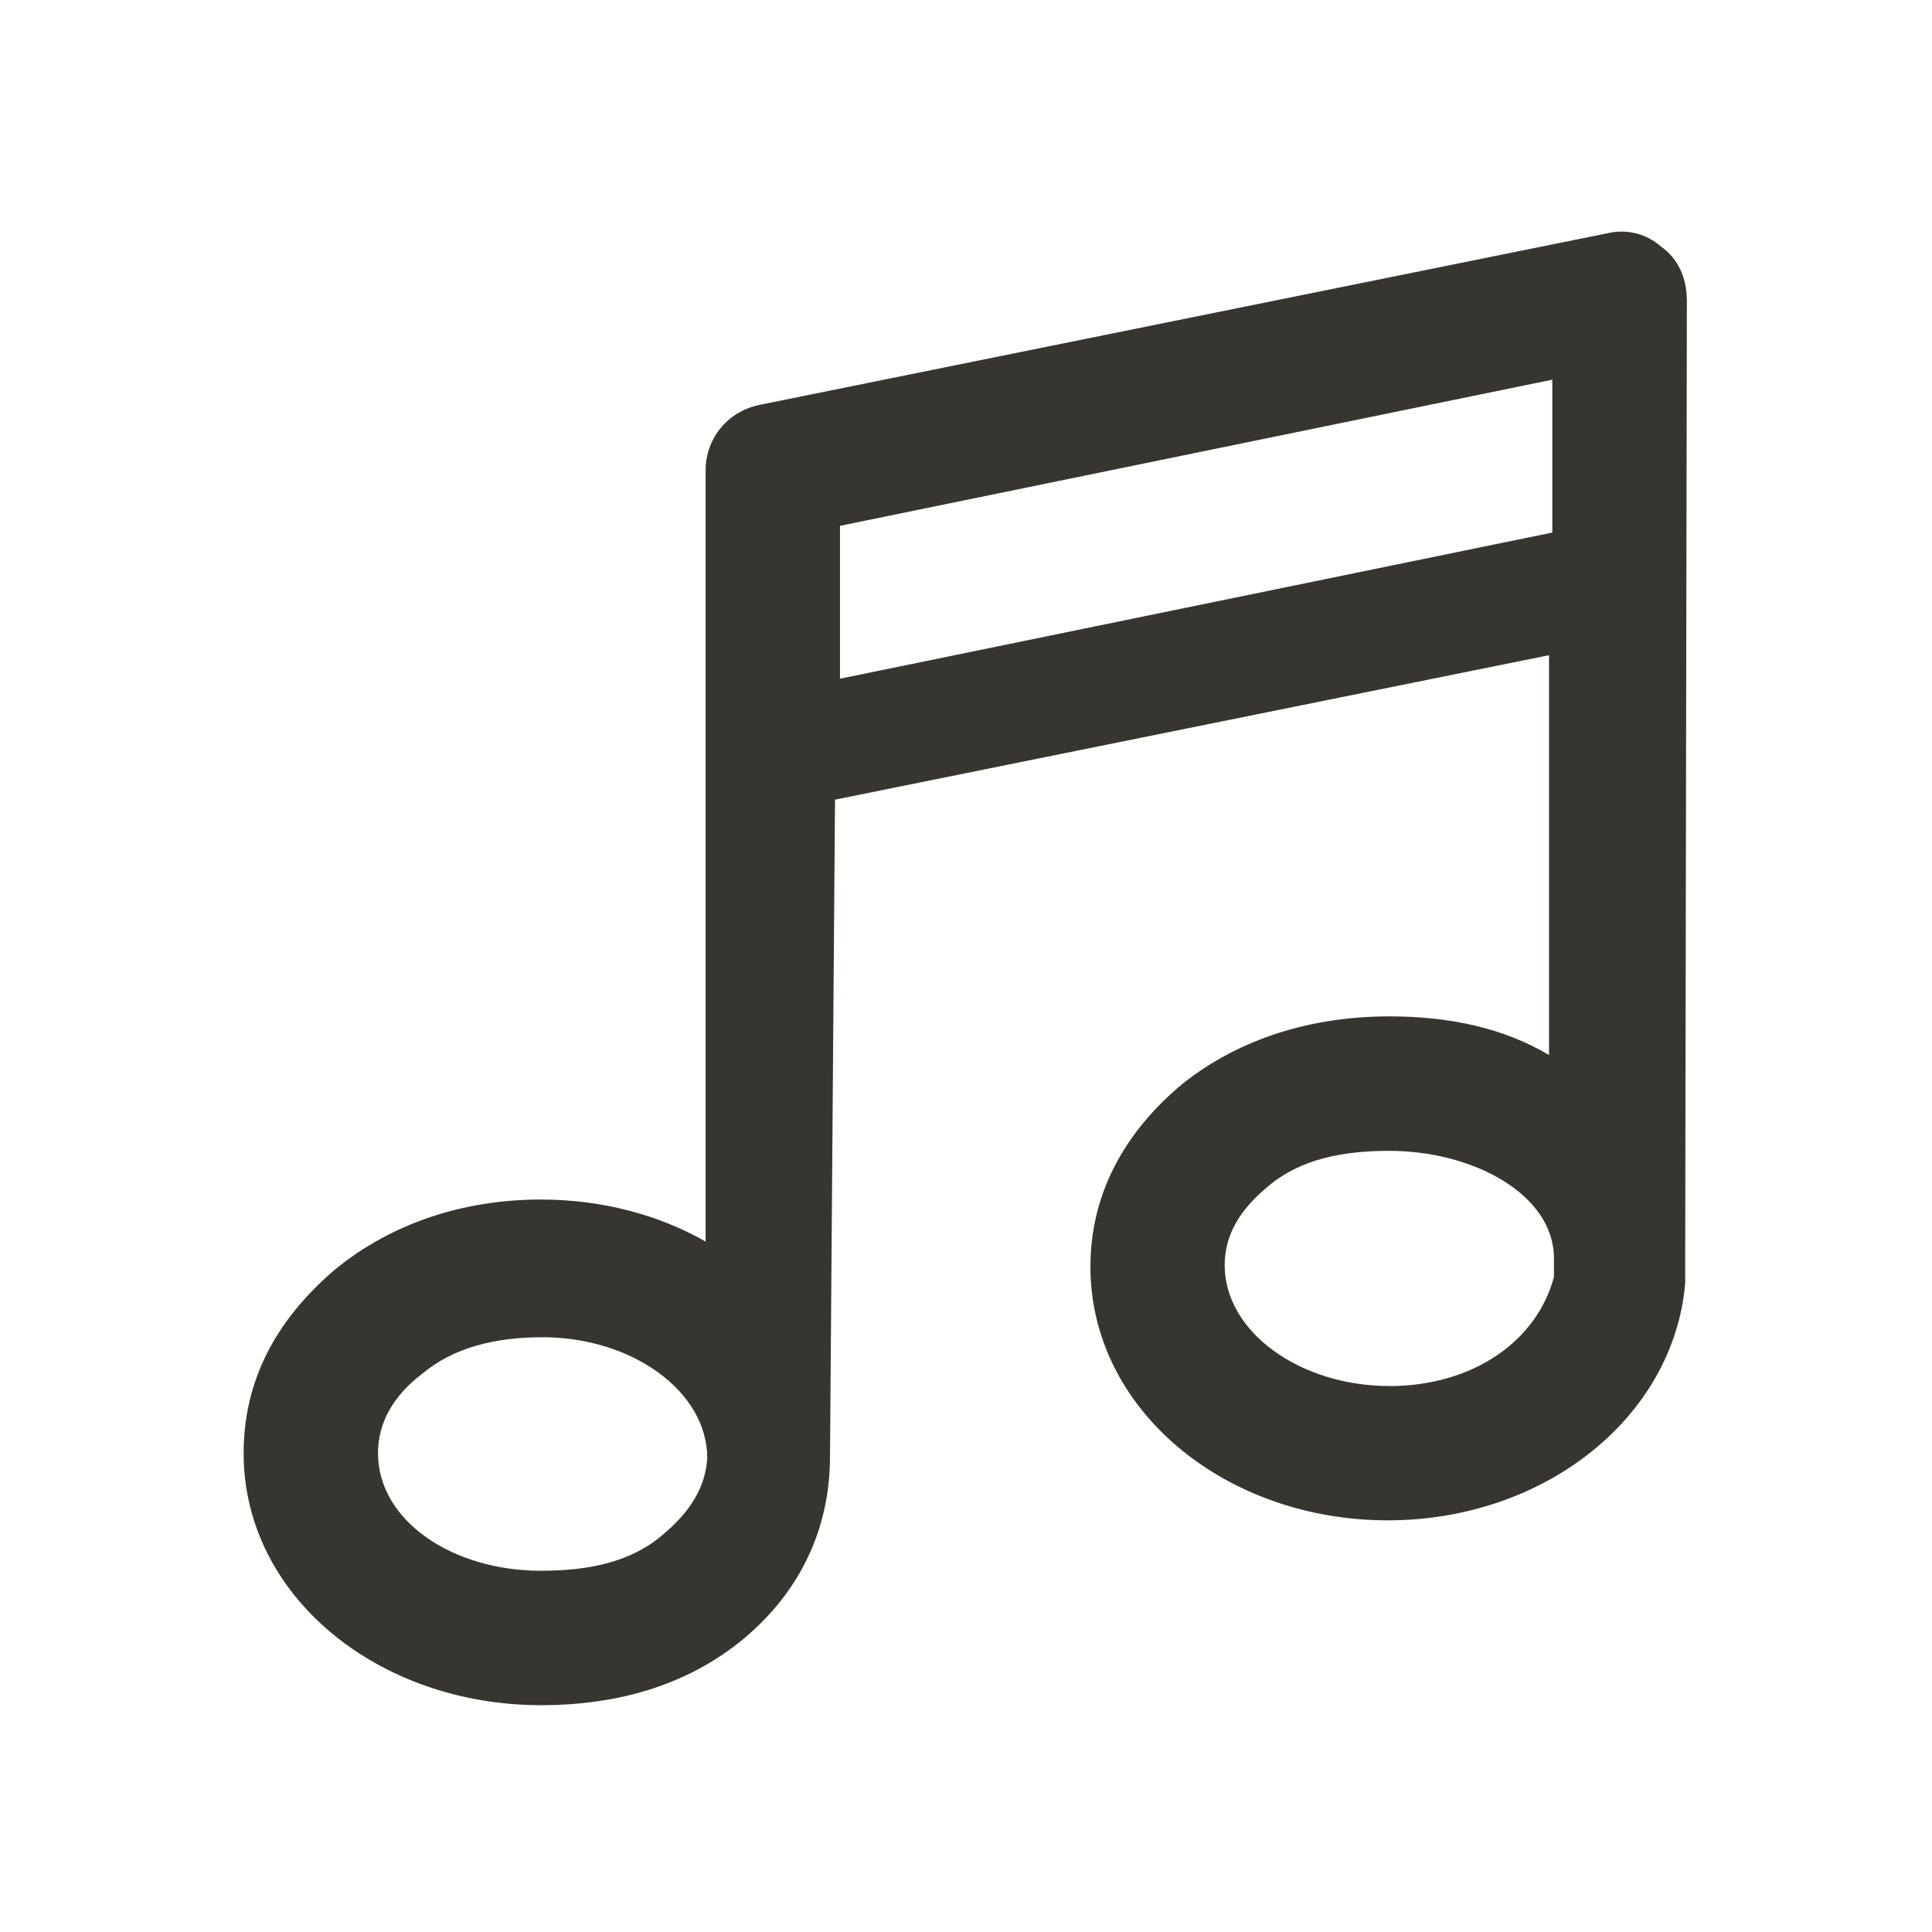 <!-- Generated by IcoMoon.io -->
<svg version="1.1" xmlns="http://www.w3.org/2000/svg" width="40" height="40" viewBox="0 0 40 40">
<title>di-music</title>
<path fill="#37352f" d="M34.922 6.191c0-0.417-0.174-0.835-0.522-1.078-0.313-0.278-0.73-0.383-1.148-0.278l-17.53 3.548c-0.661 0.139-1.113 0.696-1.113 1.357v15.965c-0.974-0.557-2.157-0.87-3.409-0.87 0 0 0 0 0 0-1.6 0-3.096 0.487-4.278 1.461-1.217 1.043-1.878 2.296-1.878 3.791 0 2.957 2.783 5.217 6.157 5.217 0 0 0 0 0 0 1.6 0 3.026-0.417 4.174-1.357 1.217-1.009 1.809-2.33 1.809-3.791v0.035l0.104-13.635 14.783-2.991v8.278c-0.939-0.557-2.052-0.8-3.304-0.8 0 0 0 0 0 0-1.6 0-3.096 0.452-4.278 1.391-1.217 1.009-1.913 2.296-1.913 3.791 0 2.957 2.783 5.252 6.157 5.252 0 0 0 0 0 0 3.235 0 5.913-2.122 6.157-4.904 0-0.035 0-0.174 0-0.557l0.035-19.826zM13.704 31.791c-0.661 0.557-1.53 0.73-2.504 0.73 0 0 0 0 0 0-1.843 0-3.374-1.043-3.374-2.435 0-0.626 0.313-1.183 0.904-1.635 0.661-0.557 1.53-0.765 2.504-0.765 0 0 0 0 0 0 1.843 0 3.409 1.113 3.409 2.504-0.035 0.591-0.348 1.113-0.939 1.6zM17.391 14.052v-3.165l14.748-3.026v3.165l-14.748 3.026zM28.765 28.696c0 0 0 0 0 0-1.843 0-3.409-1.113-3.409-2.504 0-0.626 0.313-1.148 0.904-1.635 0.661-0.557 1.53-0.73 2.504-0.73 0 0 0 0 0 0 1.739 0 3.409 0.904 3.409 2.226v0.383c-0.348 1.322-1.67 2.261-3.409 2.261z"></path>
</svg>
